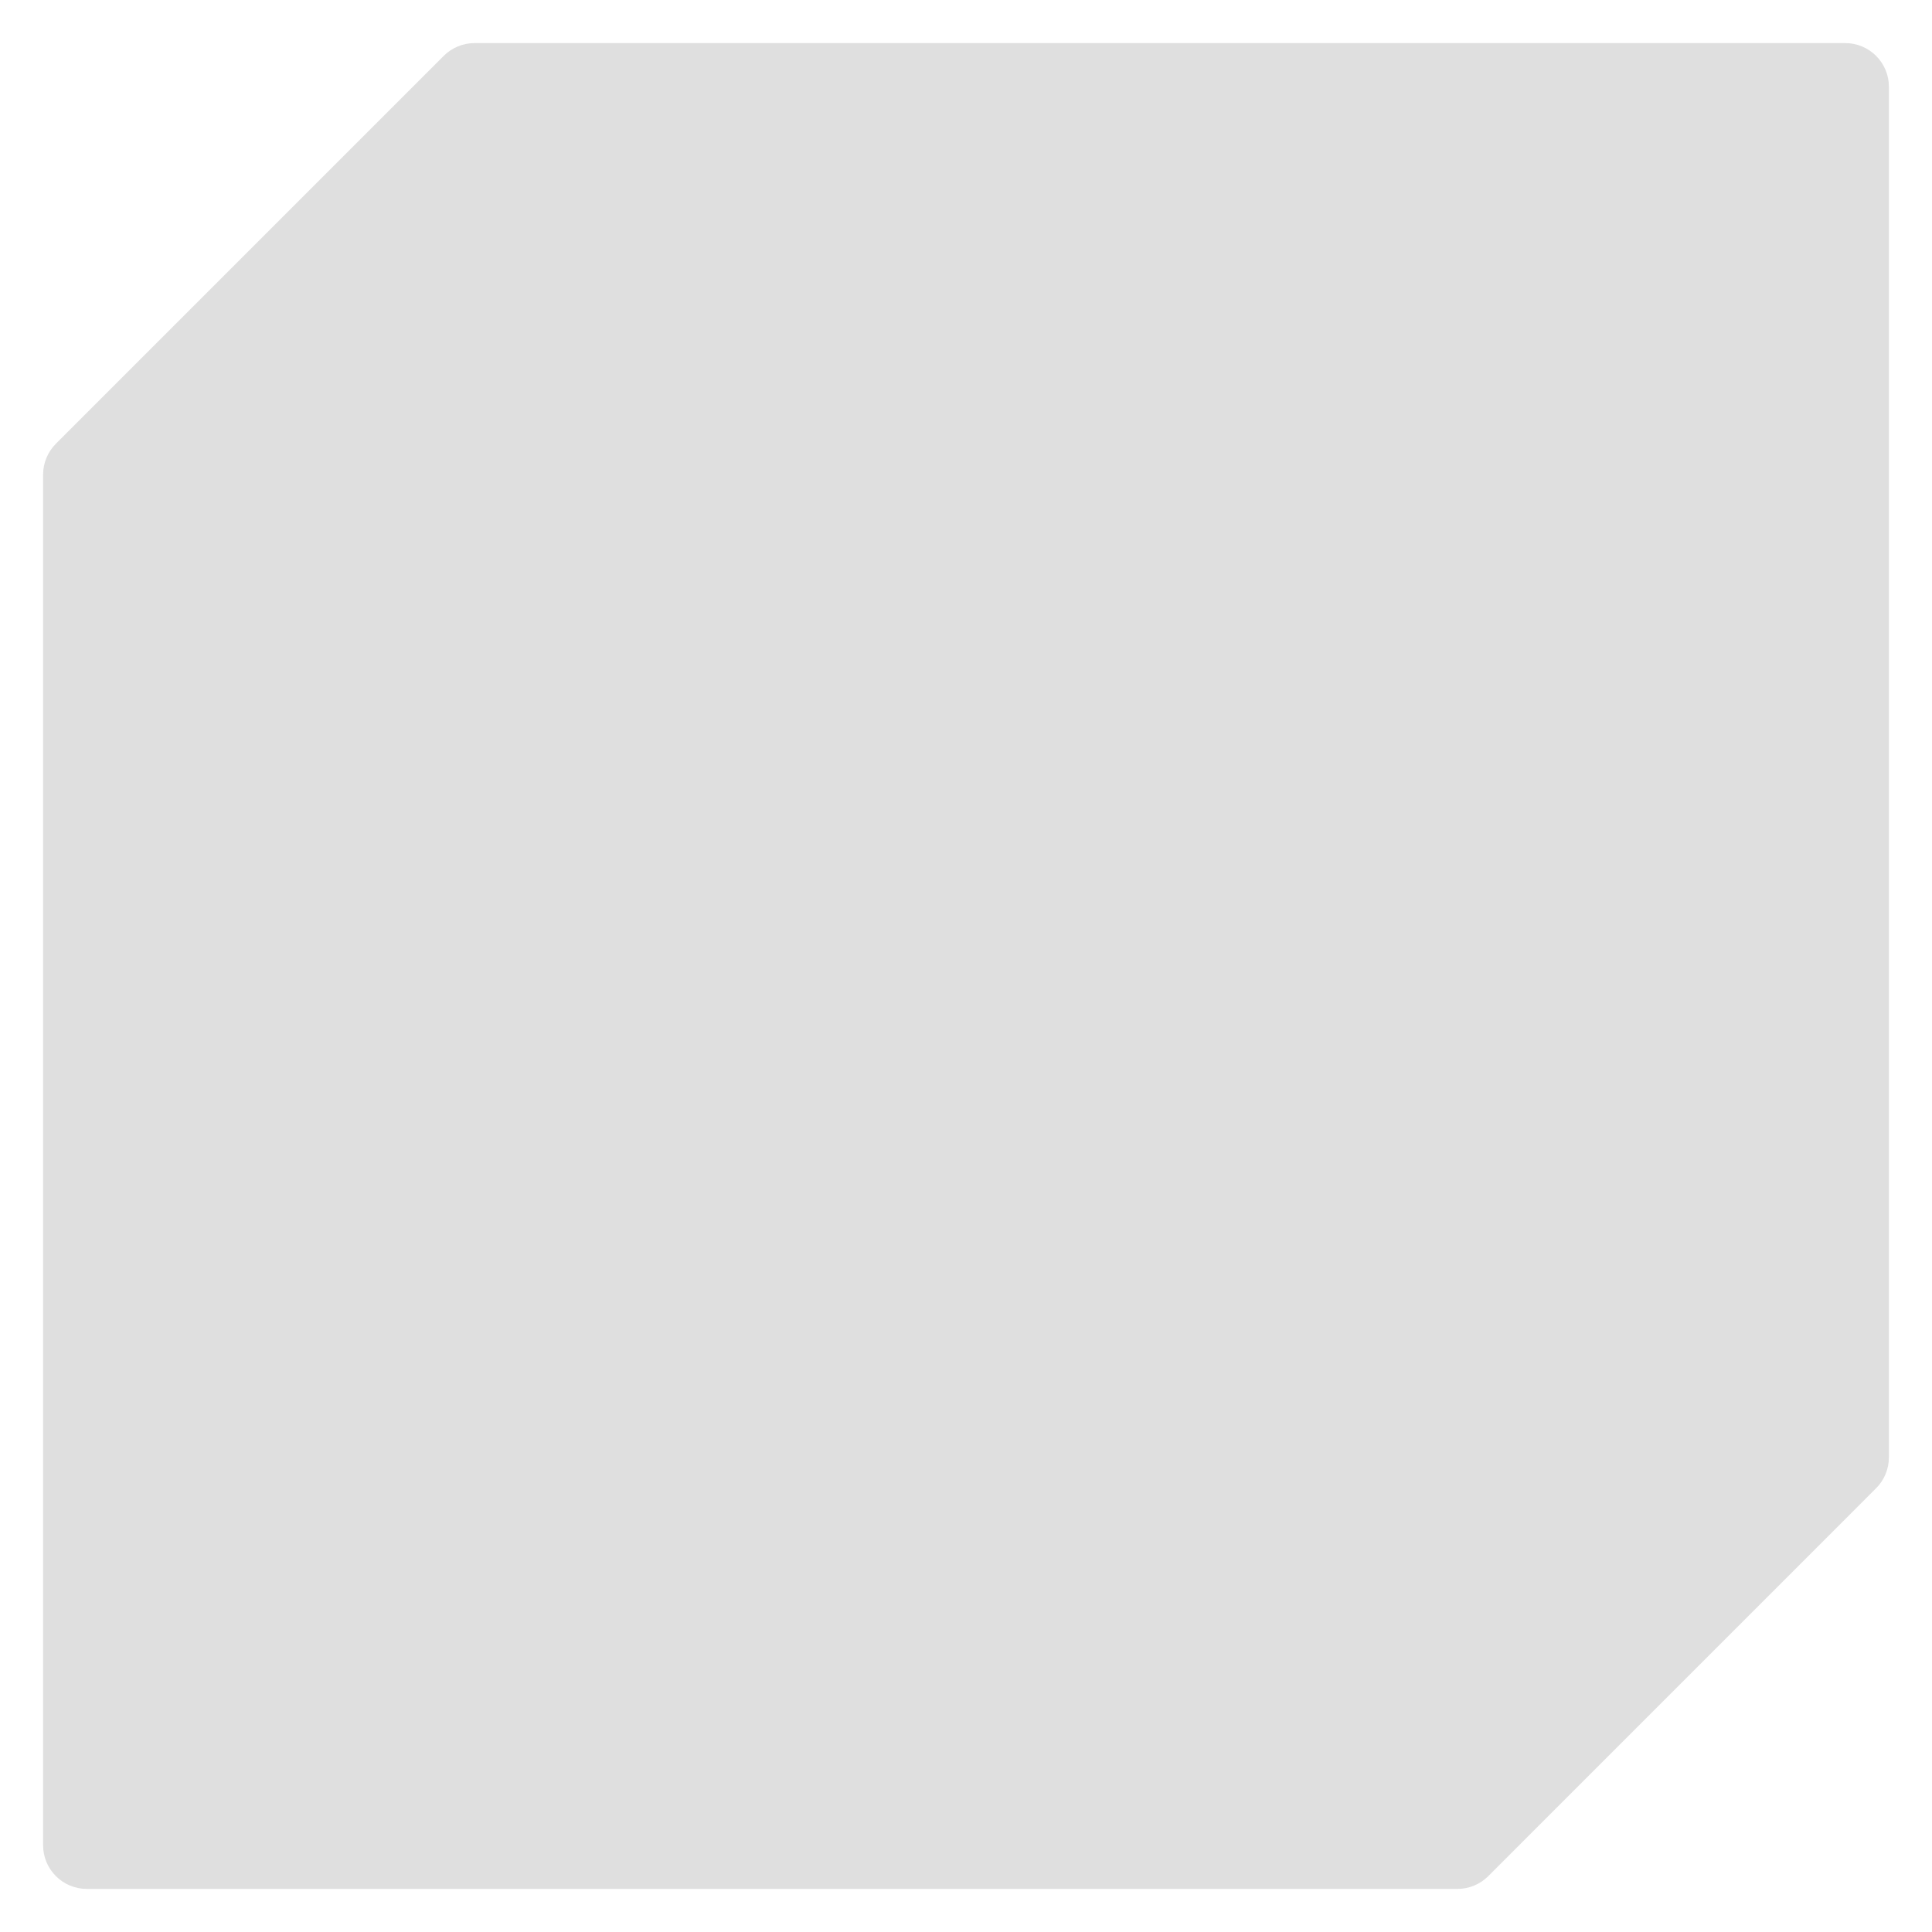 <svg width="269" height="269" viewBox="0 0 269 269" fill="none" xmlns="http://www.w3.org/2000/svg">
<g filter="url(#filter0_d_20_2079)">
<path d="M196.89 257H6.07C4.459 256.997 2.915 256.355 1.777 255.215C0.639 254.075 -2.17871e-06 252.53 0 250.919V60.087C0.001 58.474 0.641 56.928 1.78 55.786L55.78 1.78C56.343 1.216 57.012 0.768 57.748 0.463C58.484 0.157 59.273 1.68631e-05 60.07 0H250.93C252.541 0.003 254.085 0.644 255.223 1.785C256.361 2.925 257 4.47 257 6.081V196.913C256.999 198.526 256.359 200.072 255.22 201.213L201.22 255.22C200.652 255.789 199.977 256.239 199.234 256.545C198.49 256.85 197.694 257.005 196.89 257Z" fill="#DFDFDF"/>
</g>
<defs>
<filter id="filter0_d_20_2079" x="0" y="0" width="269" height="269" filterUnits="userSpaceOnUse" color-interpolation-filters="sRGB">
<feFlood flood-opacity="0" result="BackgroundImageFix"/>
<feColorMatrix in="SourceAlpha" type="matrix" values="0 0 0 0 0 0 0 0 0 0 0 0 0 0 0 0 0 0 127 0" result="hardAlpha"/>
<feOffset dx="6" dy="6"/>
<feGaussianBlur stdDeviation="3"/>
<feComposite in2="hardAlpha" operator="out"/>
<feColorMatrix type="matrix" values="0 0 0 0 0 0 0 0 0 0 0 0 0 0 0 0 0 0 0.36 0"/>
<feBlend mode="normal" in2="BackgroundImageFix" result="effect1_dropShadow_20_2079"/>
<feBlend mode="normal" in="SourceGraphic" in2="effect1_dropShadow_20_2079" result="shape"/>
</filter>
</defs>
</svg>

